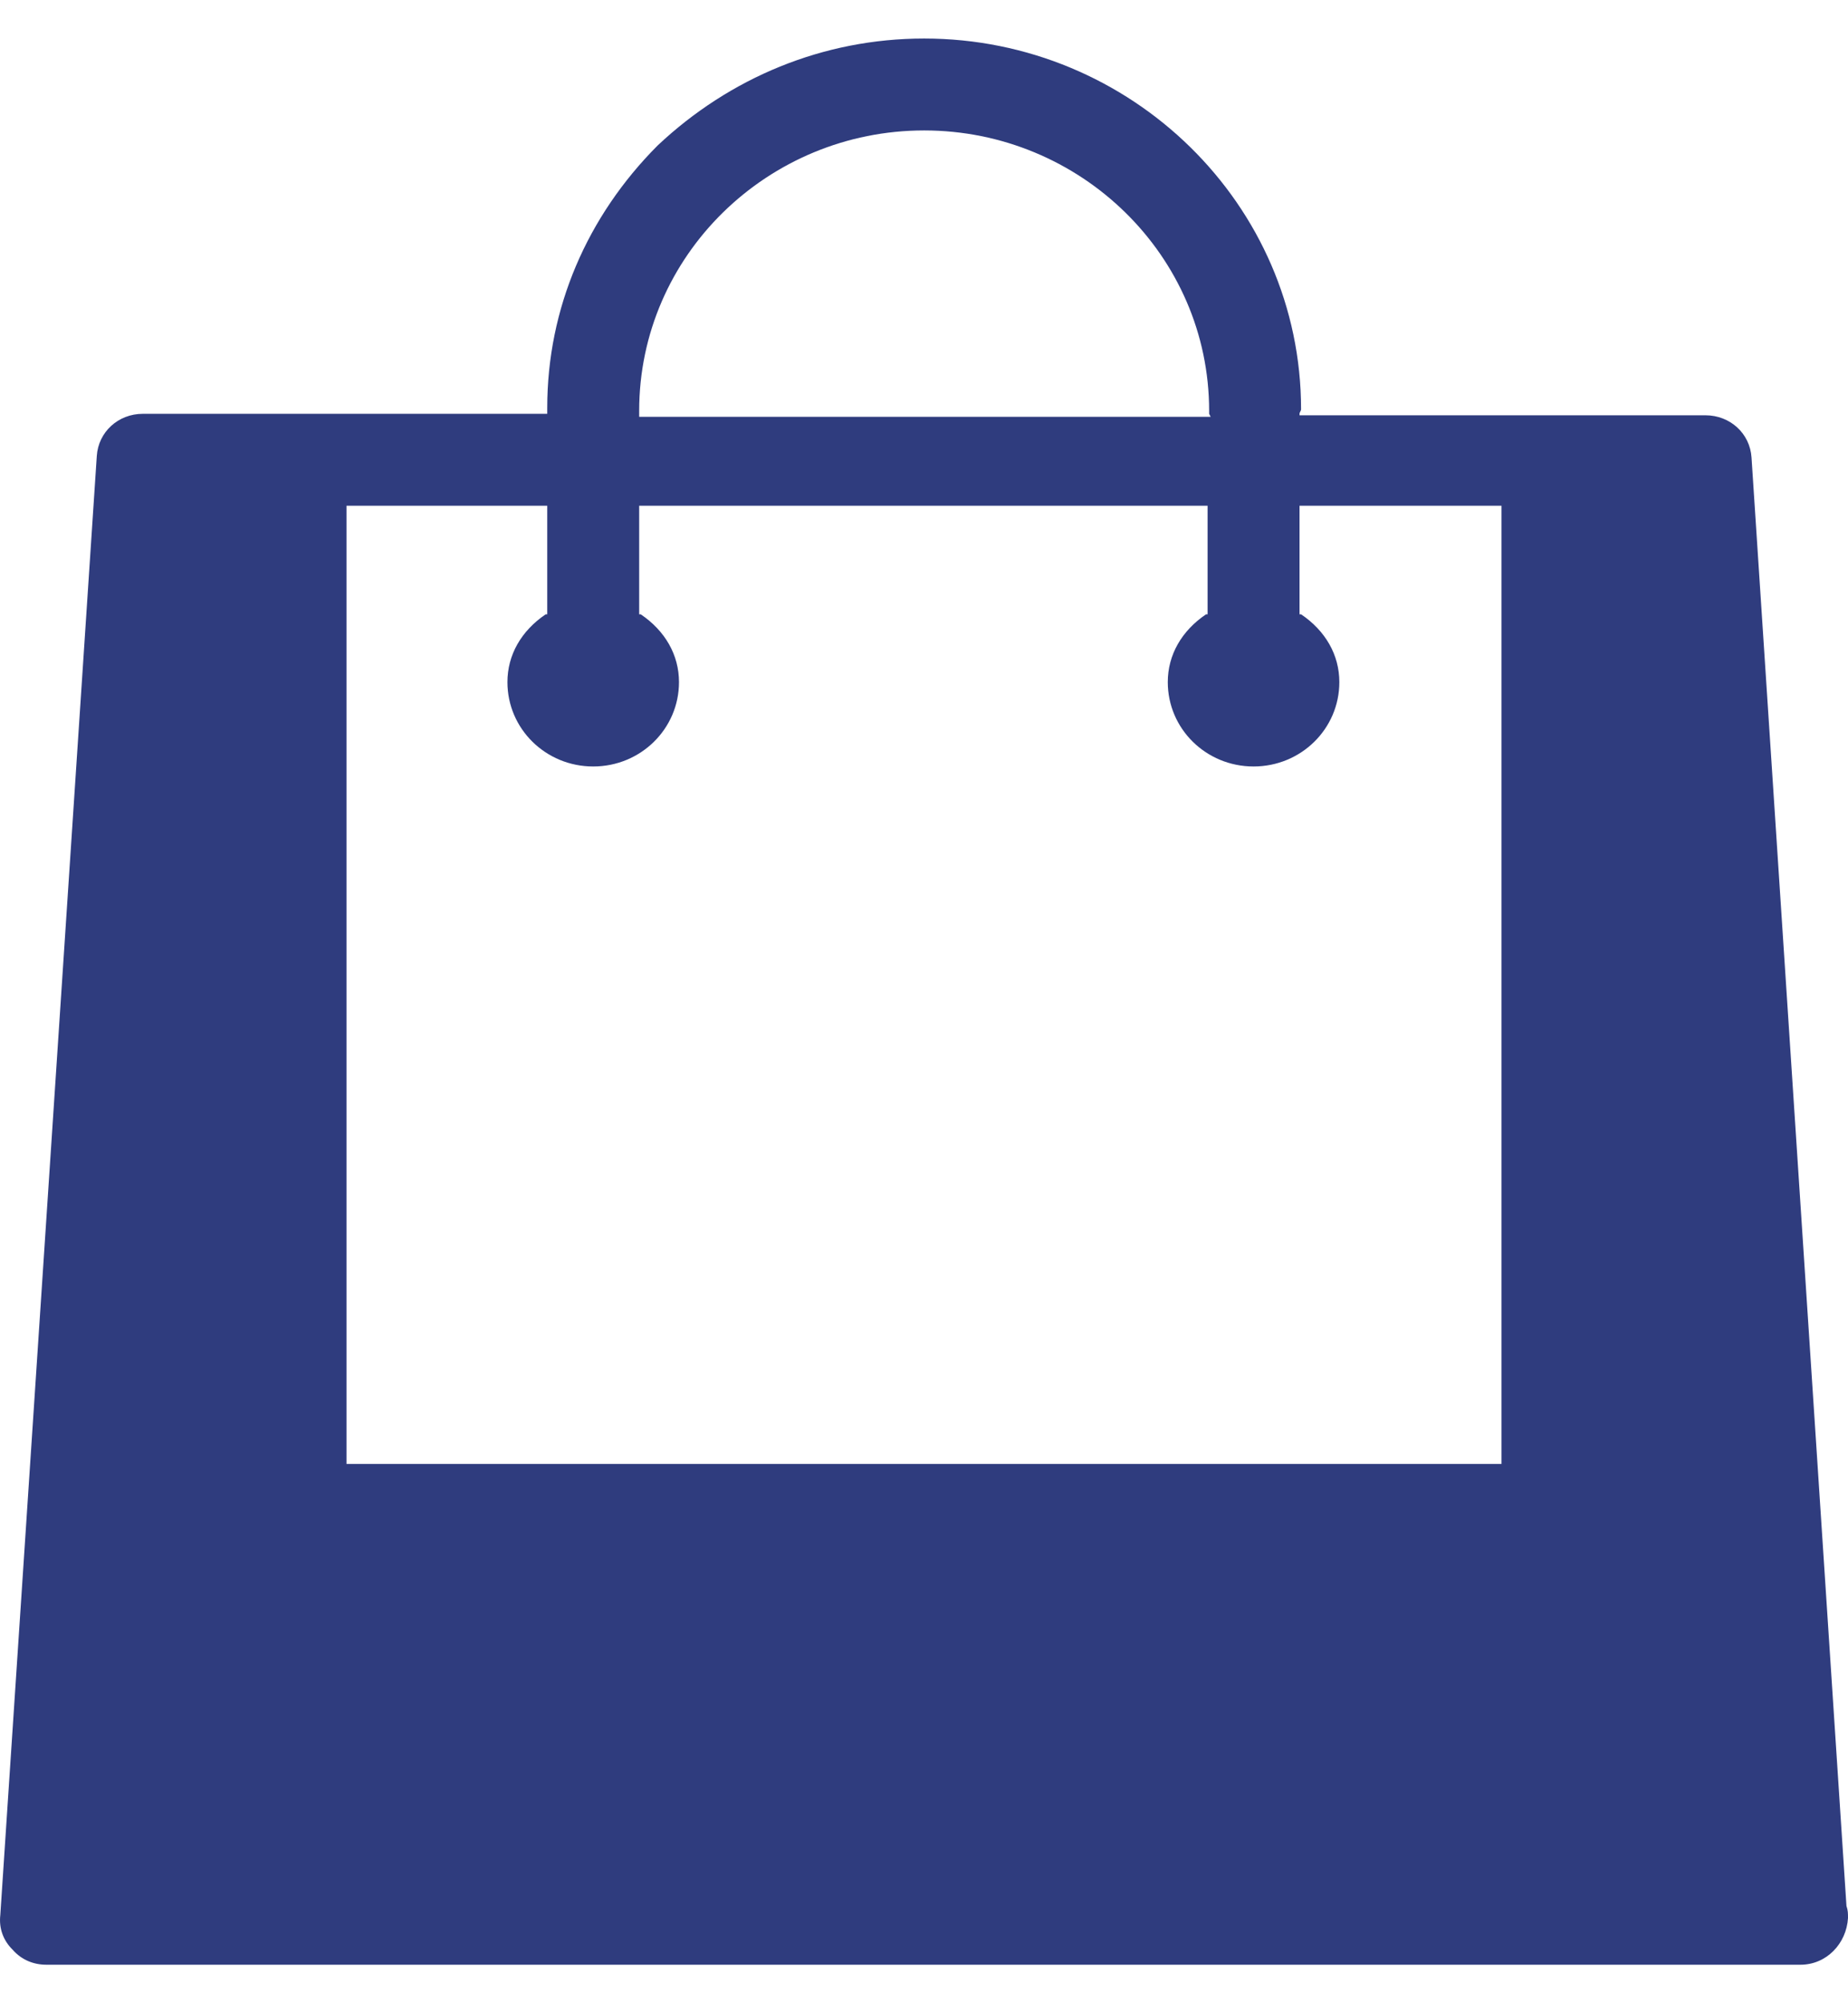<svg width="24" height="26" viewBox="0 0 24 26" fill="none" xmlns="http://www.w3.org/2000/svg">
<path d="M0.601 25.5C0.442 25.5 0.282 25.441 0.163 25.304C0.044 25.187 -0.016 25.03 0.004 24.855L1.257 5.919C1.277 5.606 1.536 5.371 1.854 5.371H7.107V5.293C7.107 4.002 7.624 2.808 8.54 1.889C9.475 1.009 10.689 0.5 12.002 0.5C14.688 0.5 16.897 2.652 16.897 5.312C16.897 5.332 16.877 5.351 16.877 5.371V5.39H22.149C22.468 5.39 22.727 5.625 22.747 5.938L23.98 24.737C24 24.796 24 24.835 24 24.894C23.98 25.226 23.721 25.5 23.383 25.5H0.601ZM4.5 19H19.5V6.564H16.877V7.973H16.897C17.215 8.188 17.394 8.501 17.394 8.853C17.394 9.459 16.897 9.948 16.28 9.948C15.663 9.948 15.166 9.459 15.166 8.853C15.166 8.501 15.345 8.188 15.663 7.973H15.683V6.564H8.301V7.973H8.321C8.639 8.188 8.818 8.501 8.818 8.853C8.818 9.459 8.321 9.948 7.704 9.948C7.087 9.948 6.59 9.459 6.59 8.853C6.59 8.501 6.769 8.188 7.087 7.973H7.107V6.564H4.5V19ZM12.002 1.693C9.972 1.693 8.301 3.317 8.301 5.332V5.41H15.723L15.703 5.371V5.332C15.703 3.317 14.031 1.693 12.002 1.693Z" fill="#2F3C7E"/>
</svg>
